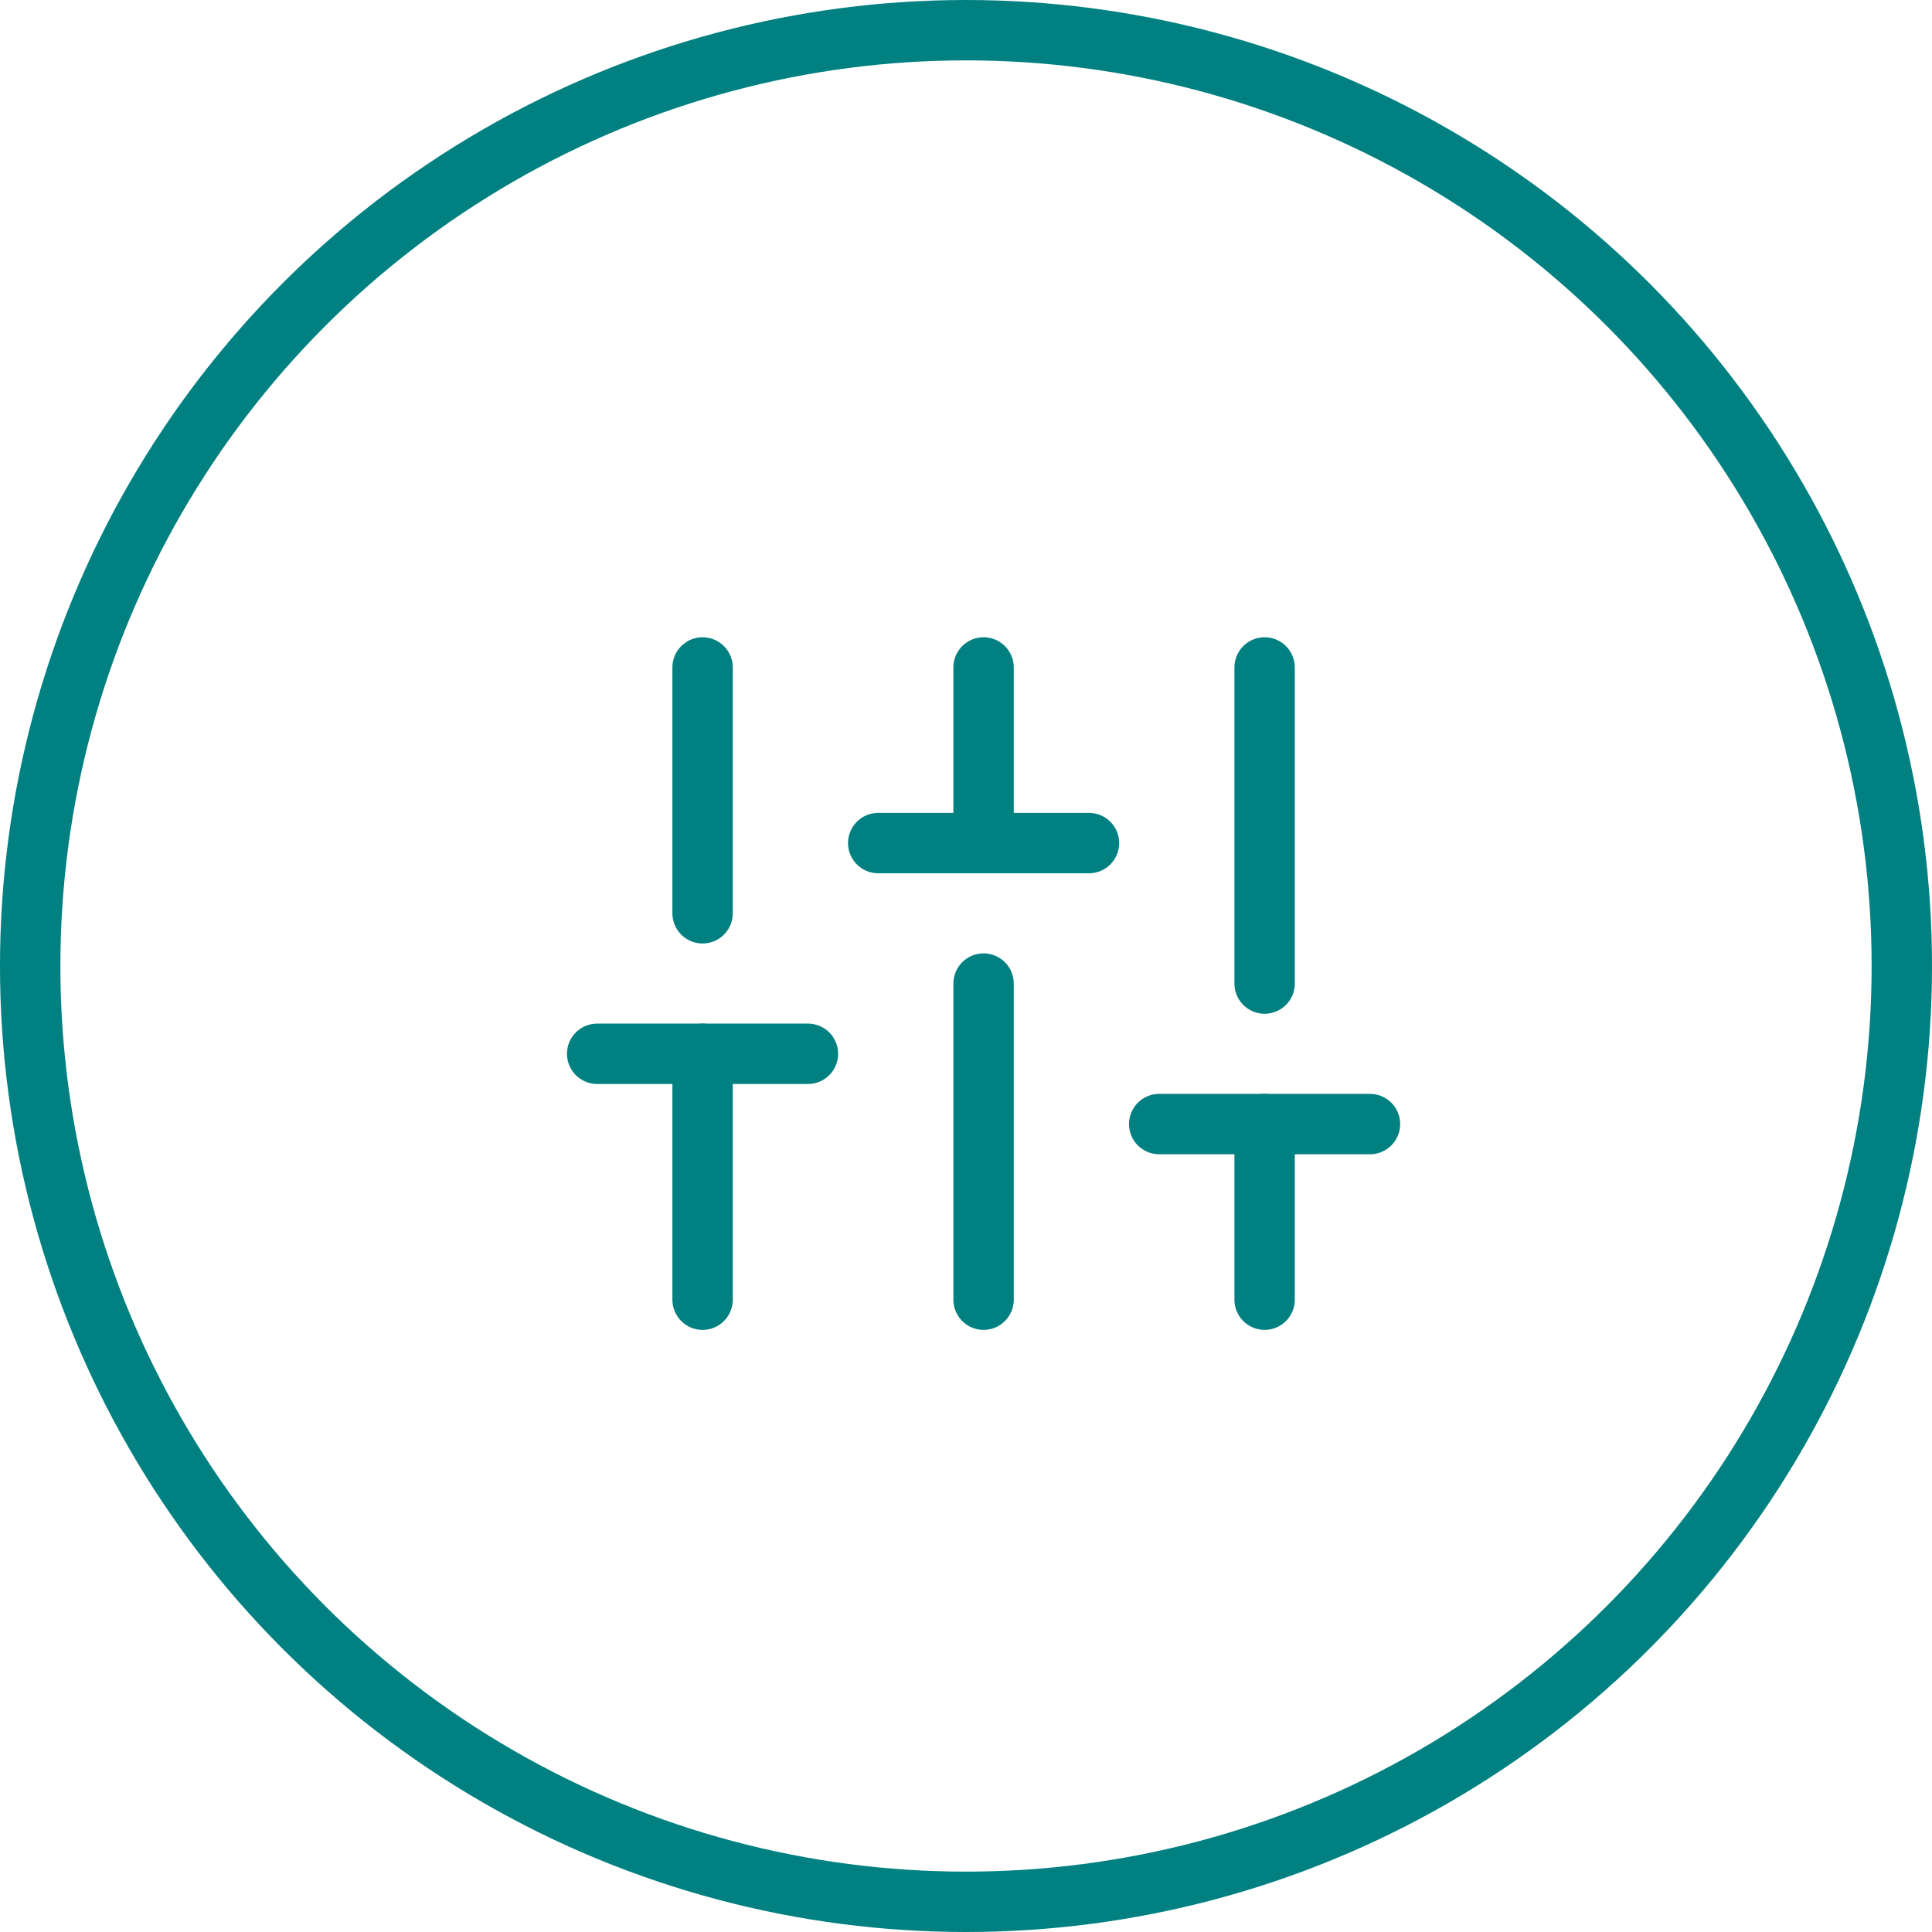 <svg width="32" height="32" viewBox="0 0 32 32" fill="none" xmlns="http://www.w3.org/2000/svg">
<g clip-path="url(#clip0)">
<path d="M11.637 21.527V17.454" stroke="#008080" stroke-linecap="round" stroke-linejoin="round"/>
<path d="M11.637 15.127V11.055" stroke="#008080" stroke-linecap="round" stroke-linejoin="round"/>
<path d="M16.291 21.527V16.291" stroke="#008080" stroke-linecap="round" stroke-linejoin="round"/>
<path d="M16.291 13.964V11.055" stroke="#008080" stroke-linecap="round" stroke-linejoin="round"/>
<path d="M20.946 21.527V18.618" stroke="#008080" stroke-linecap="round" stroke-linejoin="round"/>
<path d="M20.946 16.291V11.055" stroke="#008080" stroke-linecap="round" stroke-linejoin="round"/>
<path d="M9.891 17.454H13.382" stroke="#008080" stroke-linecap="round" stroke-linejoin="round"/>
<path d="M14.546 13.964H18.037" stroke="#008080" stroke-linecap="round" stroke-linejoin="round"/>
<path d="M19.2 18.618H22.691" stroke="#008080" stroke-linecap="round" stroke-linejoin="round"/>
</g>
<circle cx="16" cy="16" r="15.5" stroke="#008080"/>
<defs>
<clipPath id="clip0">
<rect width="13.964" height="13.964" fill="white" transform="translate(9.309 9.309)"/>
</clipPath>
</defs>
</svg>
